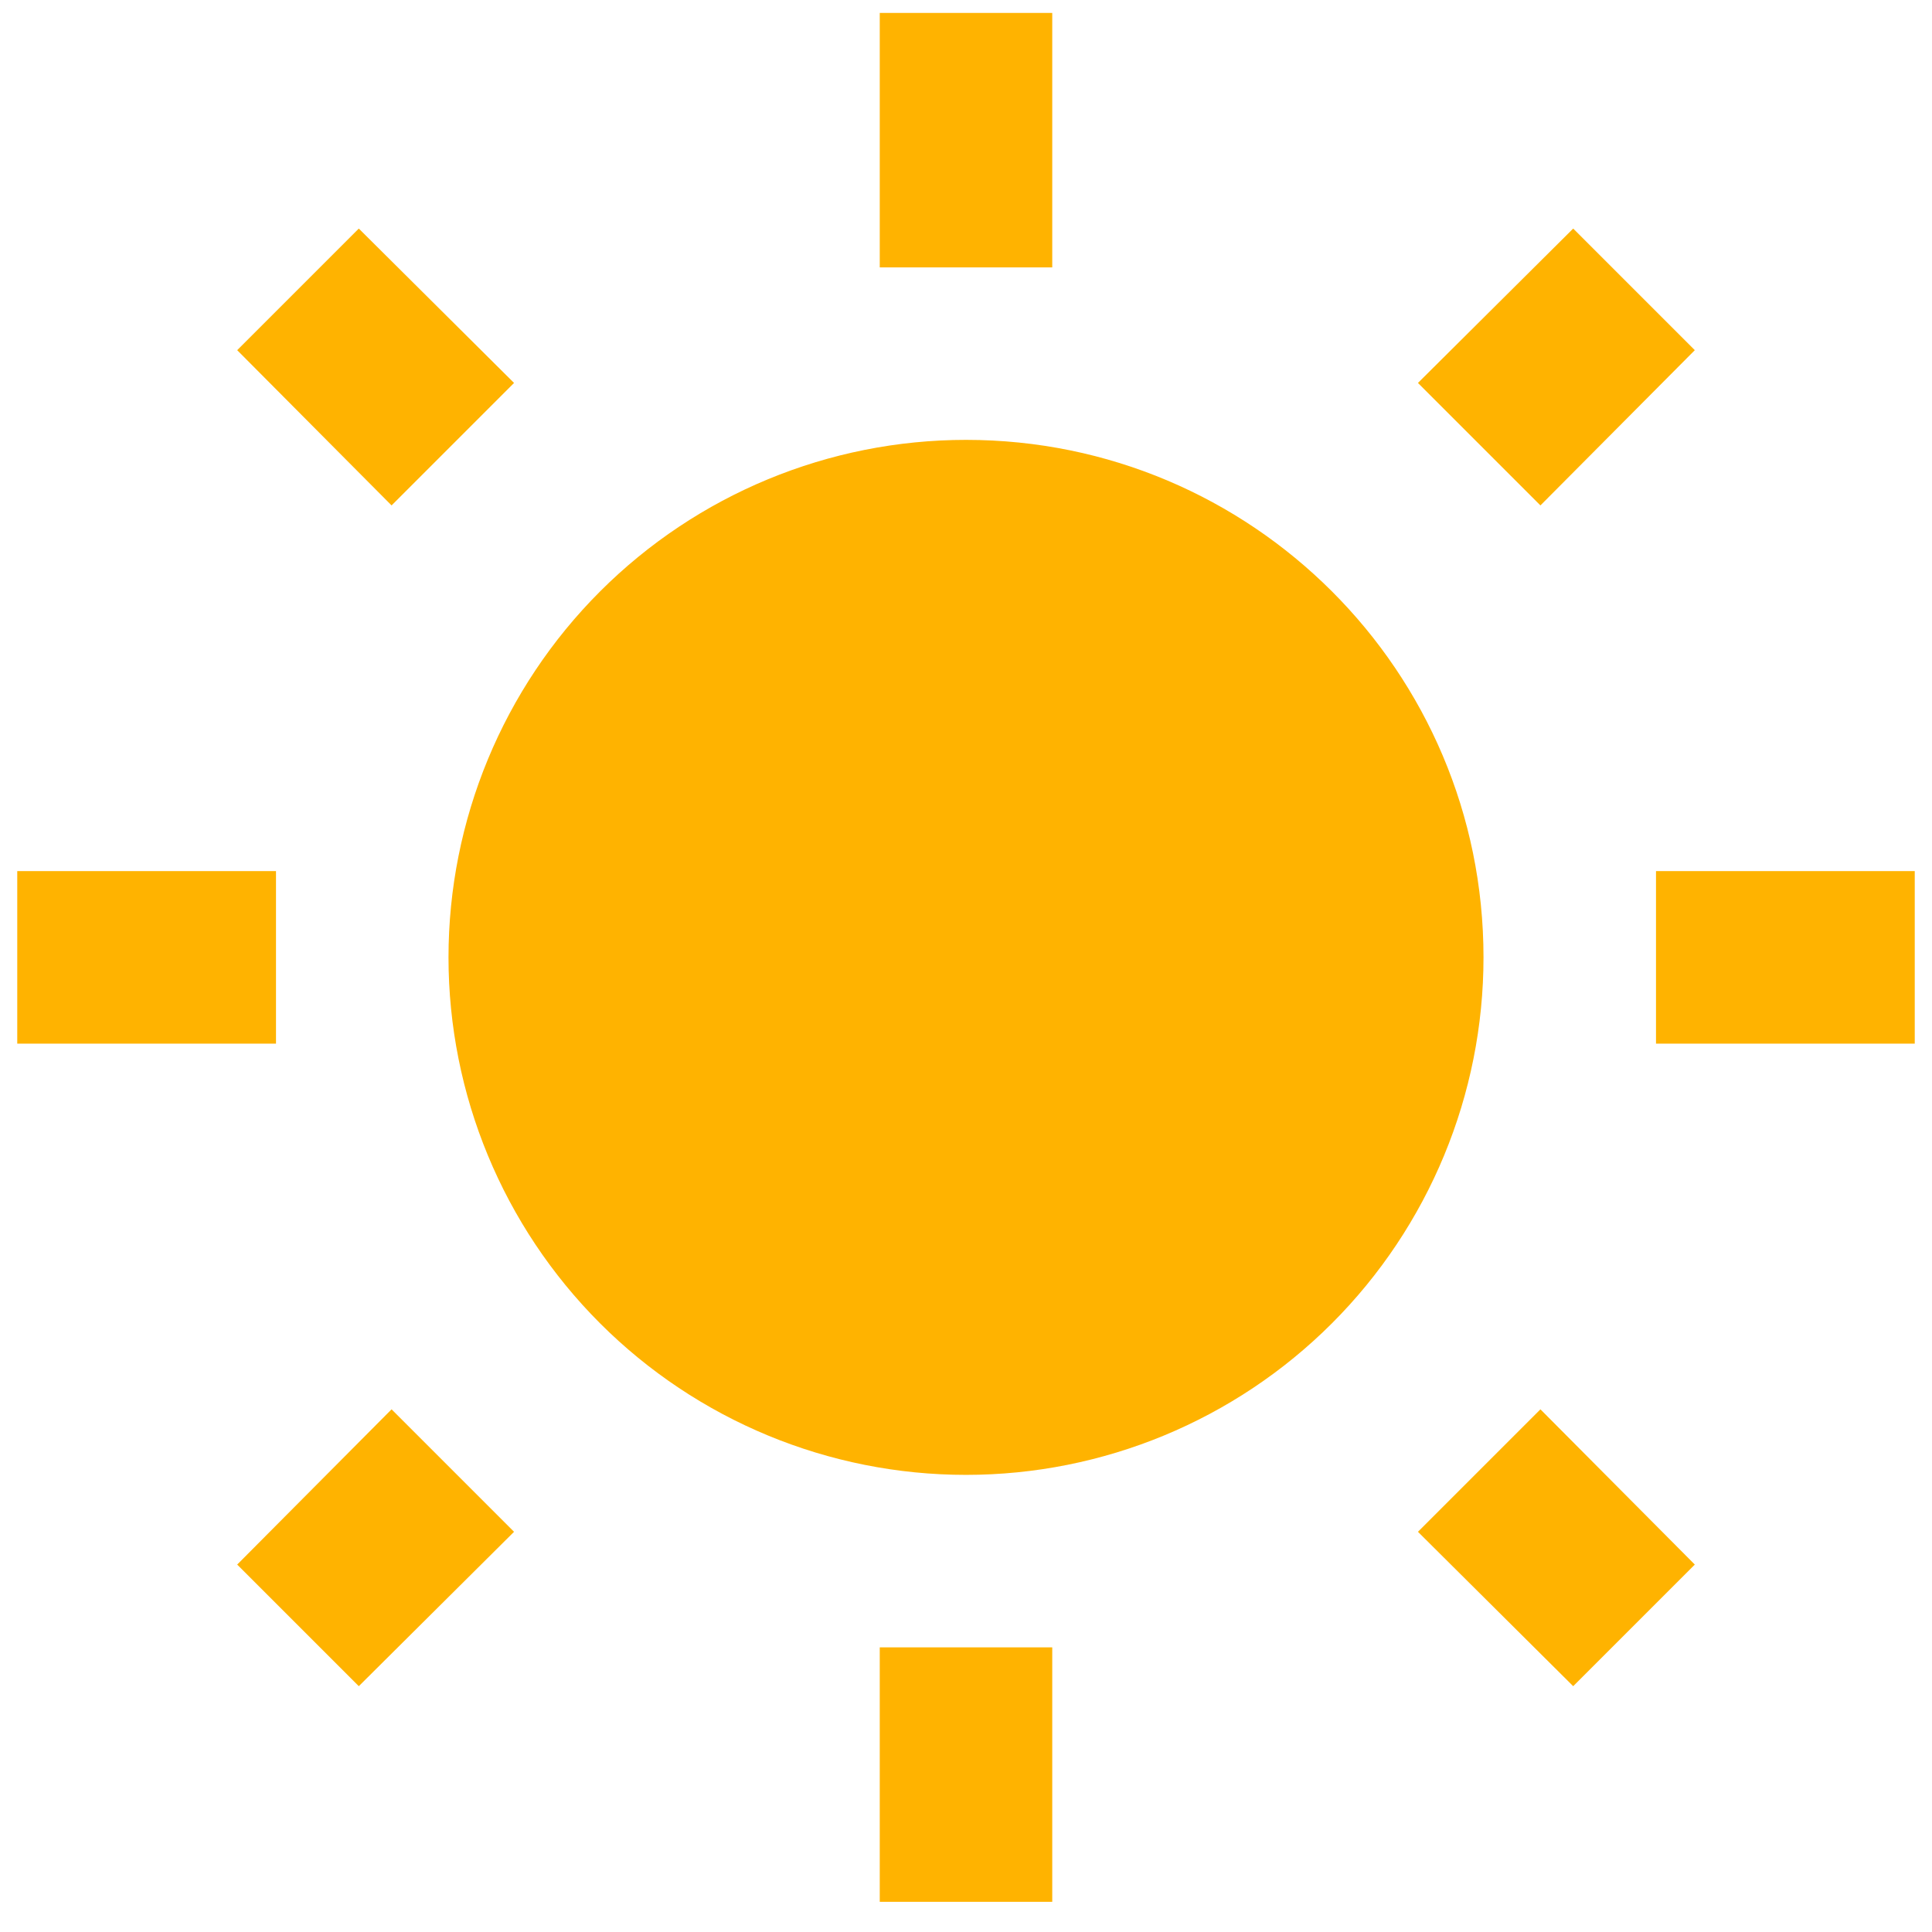 <svg width="56" height="56" viewBox="0 0 56 56" fill="none" xmlns="http://www.w3.org/2000/svg">
<path d="M6.875 45.35L10.4 48.875L14.9 44.4L11.35 40.85L6.875 45.35ZM25.5 55.125C26.3 55.125 30.5 55.125 30.5 55.125V47.75H25.5V55.125ZM28 12.75C24.022 12.75 20.206 14.33 17.393 17.143C14.58 19.956 13 23.772 13 27.75C13 31.728 14.58 35.544 17.393 38.357C20.206 41.17 24.022 42.75 28 42.75C31.978 42.75 35.794 41.17 38.607 38.357C41.42 35.544 43 31.728 43 27.75C43 19.45 36.275 12.75 28 12.75ZM48 30.25H55.5V25.25H48V30.25ZM41.1 44.4L45.6 48.875L49.125 45.35L44.65 40.85L41.1 44.4ZM49.125 10.15L45.6 6.625L41.1 11.1L44.65 14.65L49.125 10.15ZM30.5 0.375H25.5V7.75H30.5V0.375ZM8 25.25H0.5V30.25H8V25.25ZM14.9 11.1L10.4 6.625L6.875 10.15L11.35 14.65L14.9 11.1Z" fill="#FFB300"/>
</svg>
